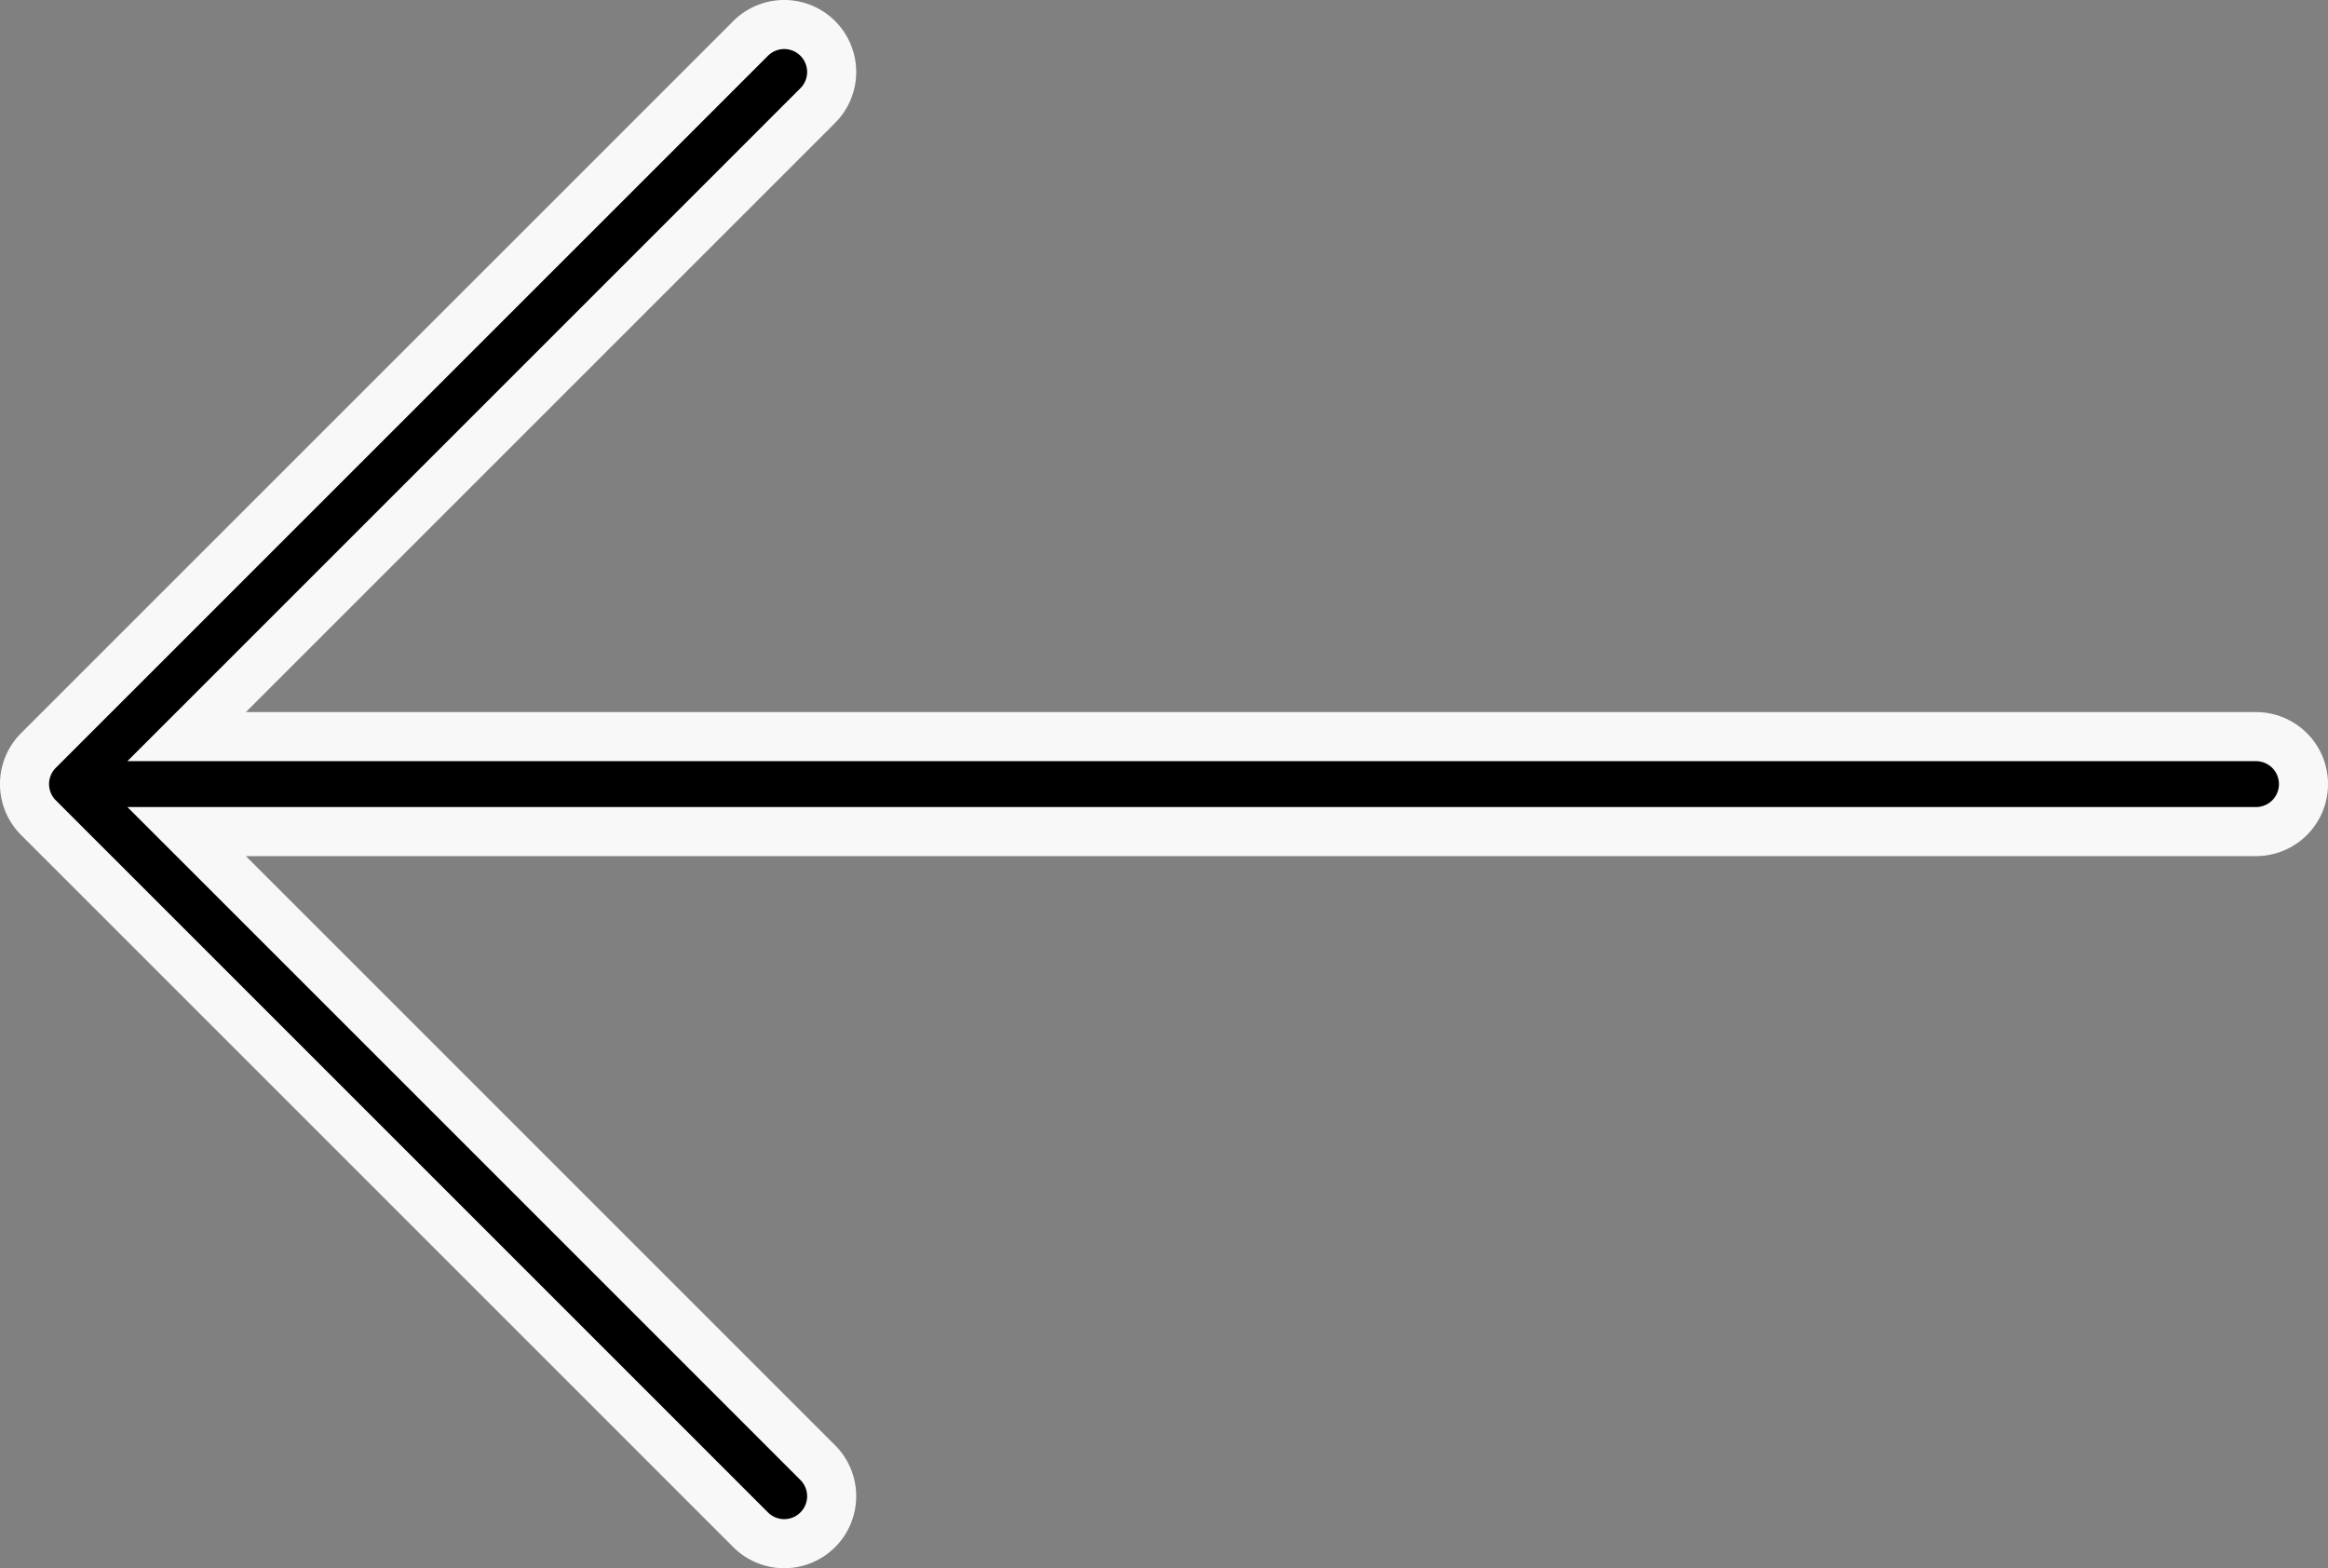 <svg xmlns="http://www.w3.org/2000/svg" width="47.436" height="31.957" viewBox="0 0 47.436 31.957">
  <rect x="0" y="0" width="47.436" height="31.957" fill="#808080" stroke="none"/>
  <g id="right_1_" data-name="right (1)" transform="translate(0.5 0.5)">
    <g id="right_1_2" data-name="right (1)" transform="translate(46.436 30.957) rotate(180)">
      <g id="Group_103" data-name="Group 103" transform="translate(0 0)">
        <path id="Path_1552" data-name="Path 1552" d="M46.153,14.795,31.641.283a.967.967,0,1,0-1.368,1.368l12.86,12.86H.967a.967.967,0,1,0,0,1.935H43.133l-12.86,12.86a.967.967,0,1,0,1.368,1.368L46.153,16.163A.967.967,0,0,0,46.153,14.795Z" stroke="#f8f8f8" stroke-width="1"/>
      </g>
    </g>
  </g>
</svg>
